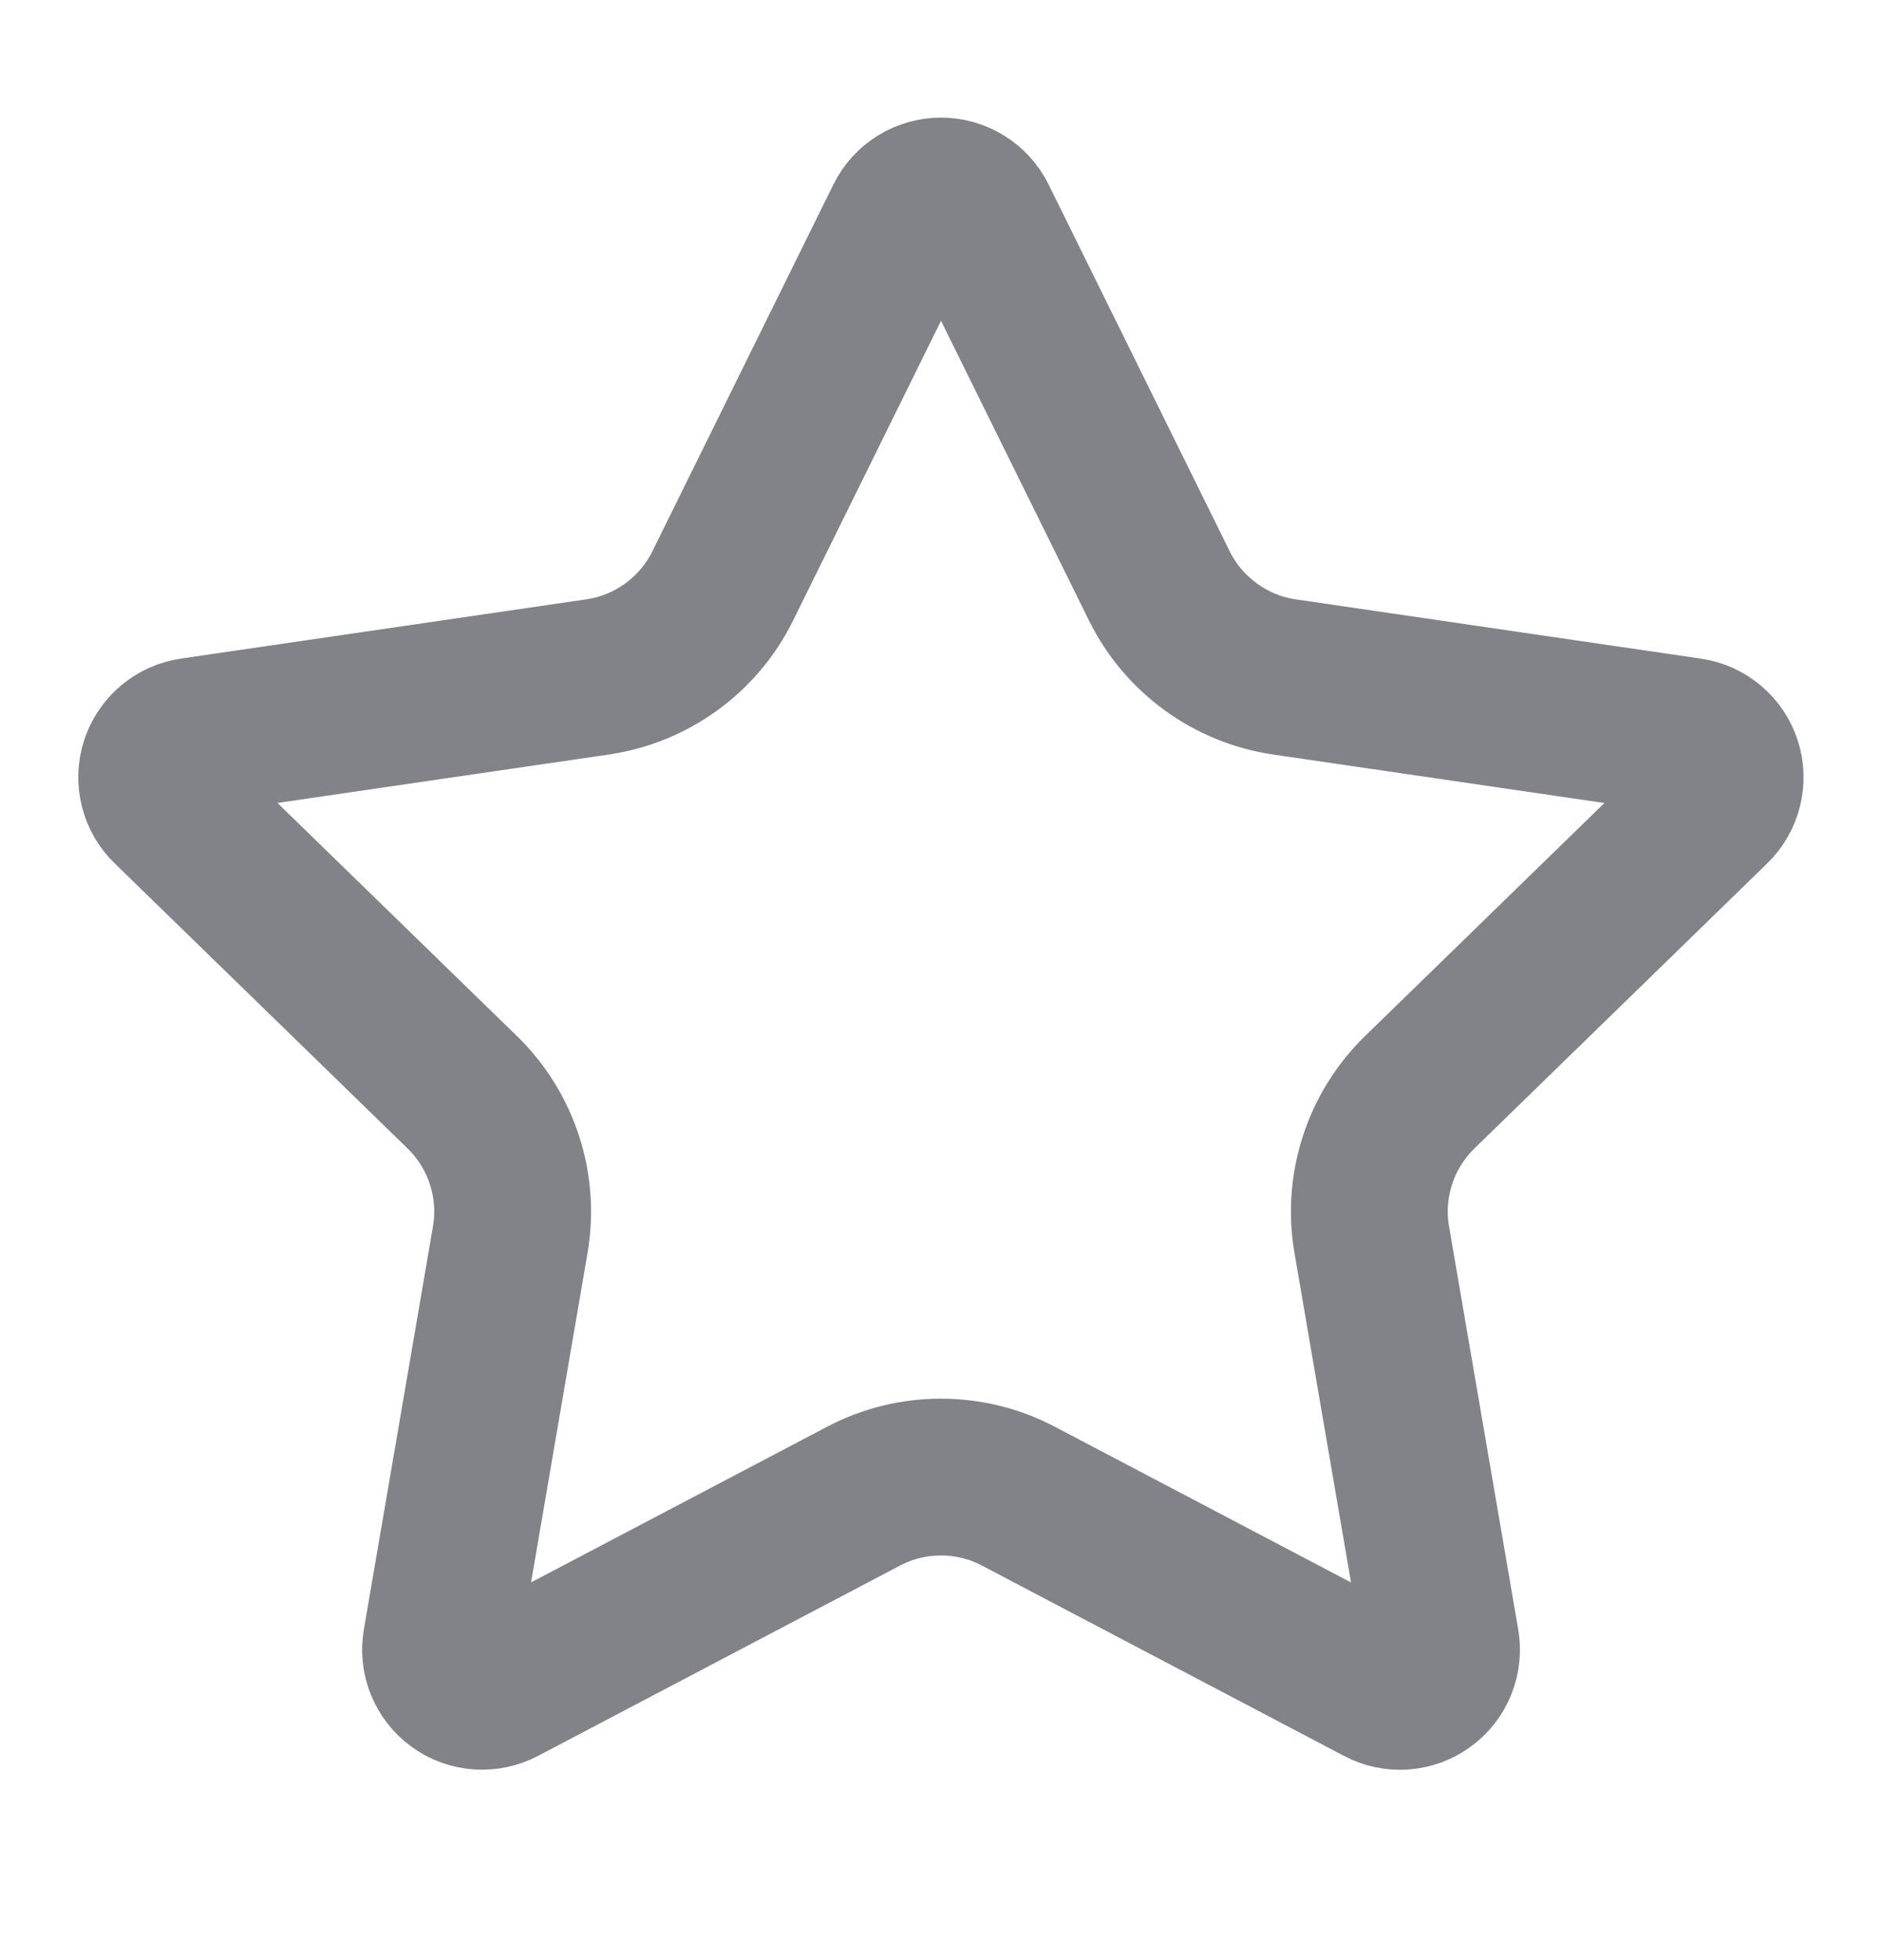 <svg width="24" height="25" viewBox="0 0 24 25" fill="none" xmlns="http://www.w3.org/2000/svg">
<path d="M11.525 2.795C11.569 2.706 11.636 2.632 11.72 2.58C11.804 2.528 11.901 2.5 12 2.5C12.099 2.5 12.195 2.528 12.279 2.58C12.363 2.632 12.431 2.706 12.475 2.795L14.785 7.474C14.937 7.782 15.162 8.048 15.44 8.25C15.717 8.452 16.04 8.584 16.38 8.634L21.546 9.39C21.644 9.404 21.736 9.445 21.811 9.509C21.887 9.573 21.943 9.656 21.974 9.751C22.005 9.845 22.008 9.945 21.984 10.041C21.961 10.137 21.911 10.225 21.84 10.294L18.104 13.932C17.858 14.172 17.673 14.468 17.567 14.796C17.46 15.123 17.435 15.471 17.493 15.81L18.375 20.95C18.392 21.048 18.382 21.148 18.344 21.241C18.307 21.333 18.245 21.413 18.164 21.471C18.084 21.529 17.989 21.564 17.89 21.571C17.791 21.578 17.692 21.557 17.604 21.51L12.986 19.082C12.682 18.922 12.343 18.839 11.999 18.839C11.656 18.839 11.317 18.922 11.013 19.082L6.396 21.51C6.308 21.556 6.209 21.577 6.11 21.57C6.011 21.563 5.916 21.529 5.836 21.47C5.756 21.412 5.694 21.332 5.657 21.24C5.619 21.148 5.609 21.048 5.626 20.95L6.507 15.811C6.565 15.472 6.54 15.123 6.433 14.796C6.327 14.469 6.142 14.172 5.896 13.932L2.16 10.295C2.088 10.226 2.038 10.138 2.014 10.042C1.99 9.946 1.993 9.845 2.024 9.75C2.055 9.656 2.111 9.572 2.187 9.508C2.263 9.444 2.356 9.403 2.454 9.389L7.619 8.634C7.959 8.584 8.282 8.453 8.56 8.251C8.839 8.049 9.064 7.782 9.216 7.474L11.525 2.795Z" stroke="#828289" stroke-width="2" stroke-linecap="round" stroke-linejoin="round"/>
</svg>
